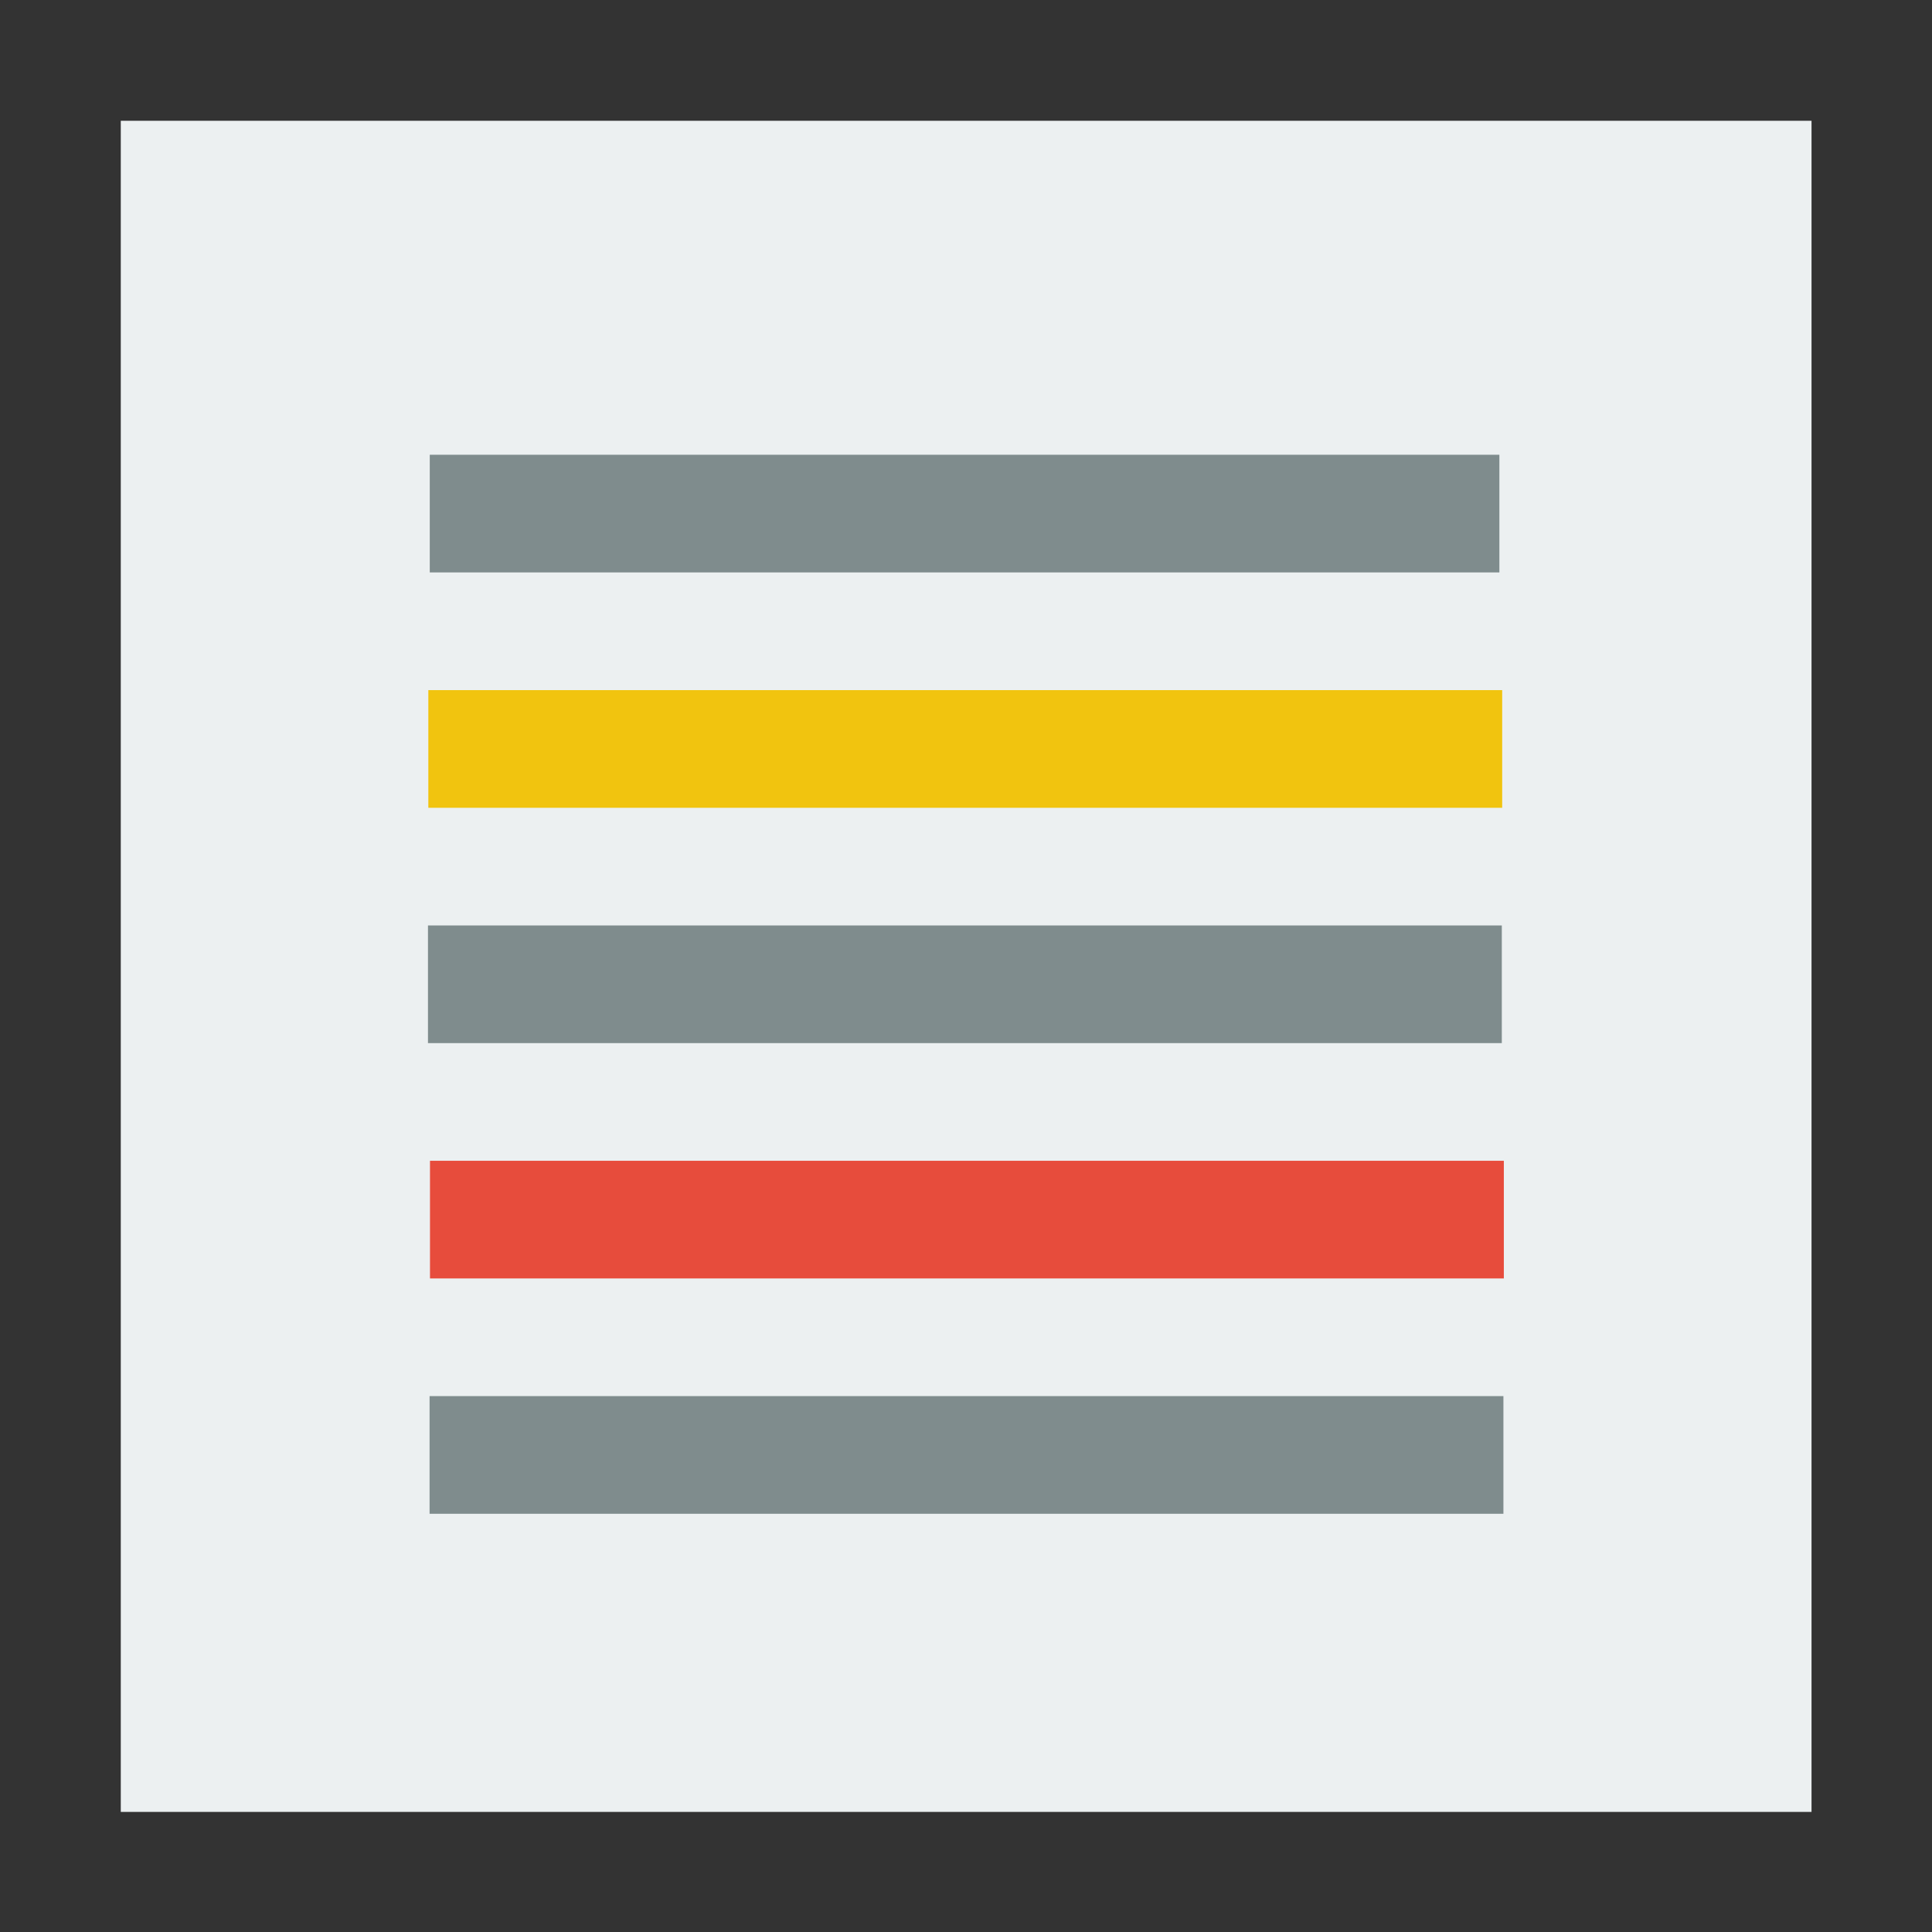 <svg width="48" version="1.1" xmlns="http://www.w3.org/2000/svg" height="48">
<rect width="100%" height="100%" fill="#333333" stroke="none"/>
<g id="layer1" transform="matrix(1.142,0,0,0.919,-3.415,1.953)">
<path style="fill:#ecf0f1" id="rect4090" d="m 5.618,1.14 v 45.719 h 36.783 v -45.719 Z "/>
<g style="stroke-miterlimit:2;stroke-width:0;stroke:#003bc3;fill-rule:evenodd;stroke-linecap:square">
<rect width="23.362" x="0" y="0" height="3.181" style="fill:#f1c40f" id="line2" transform="translate(12.309,16.532)"/>
<g style="fill:#7f8c8d">
<rect width="23.27" x="12.34" y="10.169" height="3.181" id="line"/>
<rect width="23.362" x="0" y="0" height="3.181" id="line21" transform="translate(12.301,22.894)"/>
</g>
<rect width="23.362" x="0" y="0" height="3.181" style="fill:#e74c3c" id="line22" transform="translate(12.345,29.256)"/>
<rect width="23.362" x="0" y="0" height="3.181" style="fill:#7f8c8d" id="line23" transform="translate(12.336,35.618)"/>
</g>
</g>
</svg>
